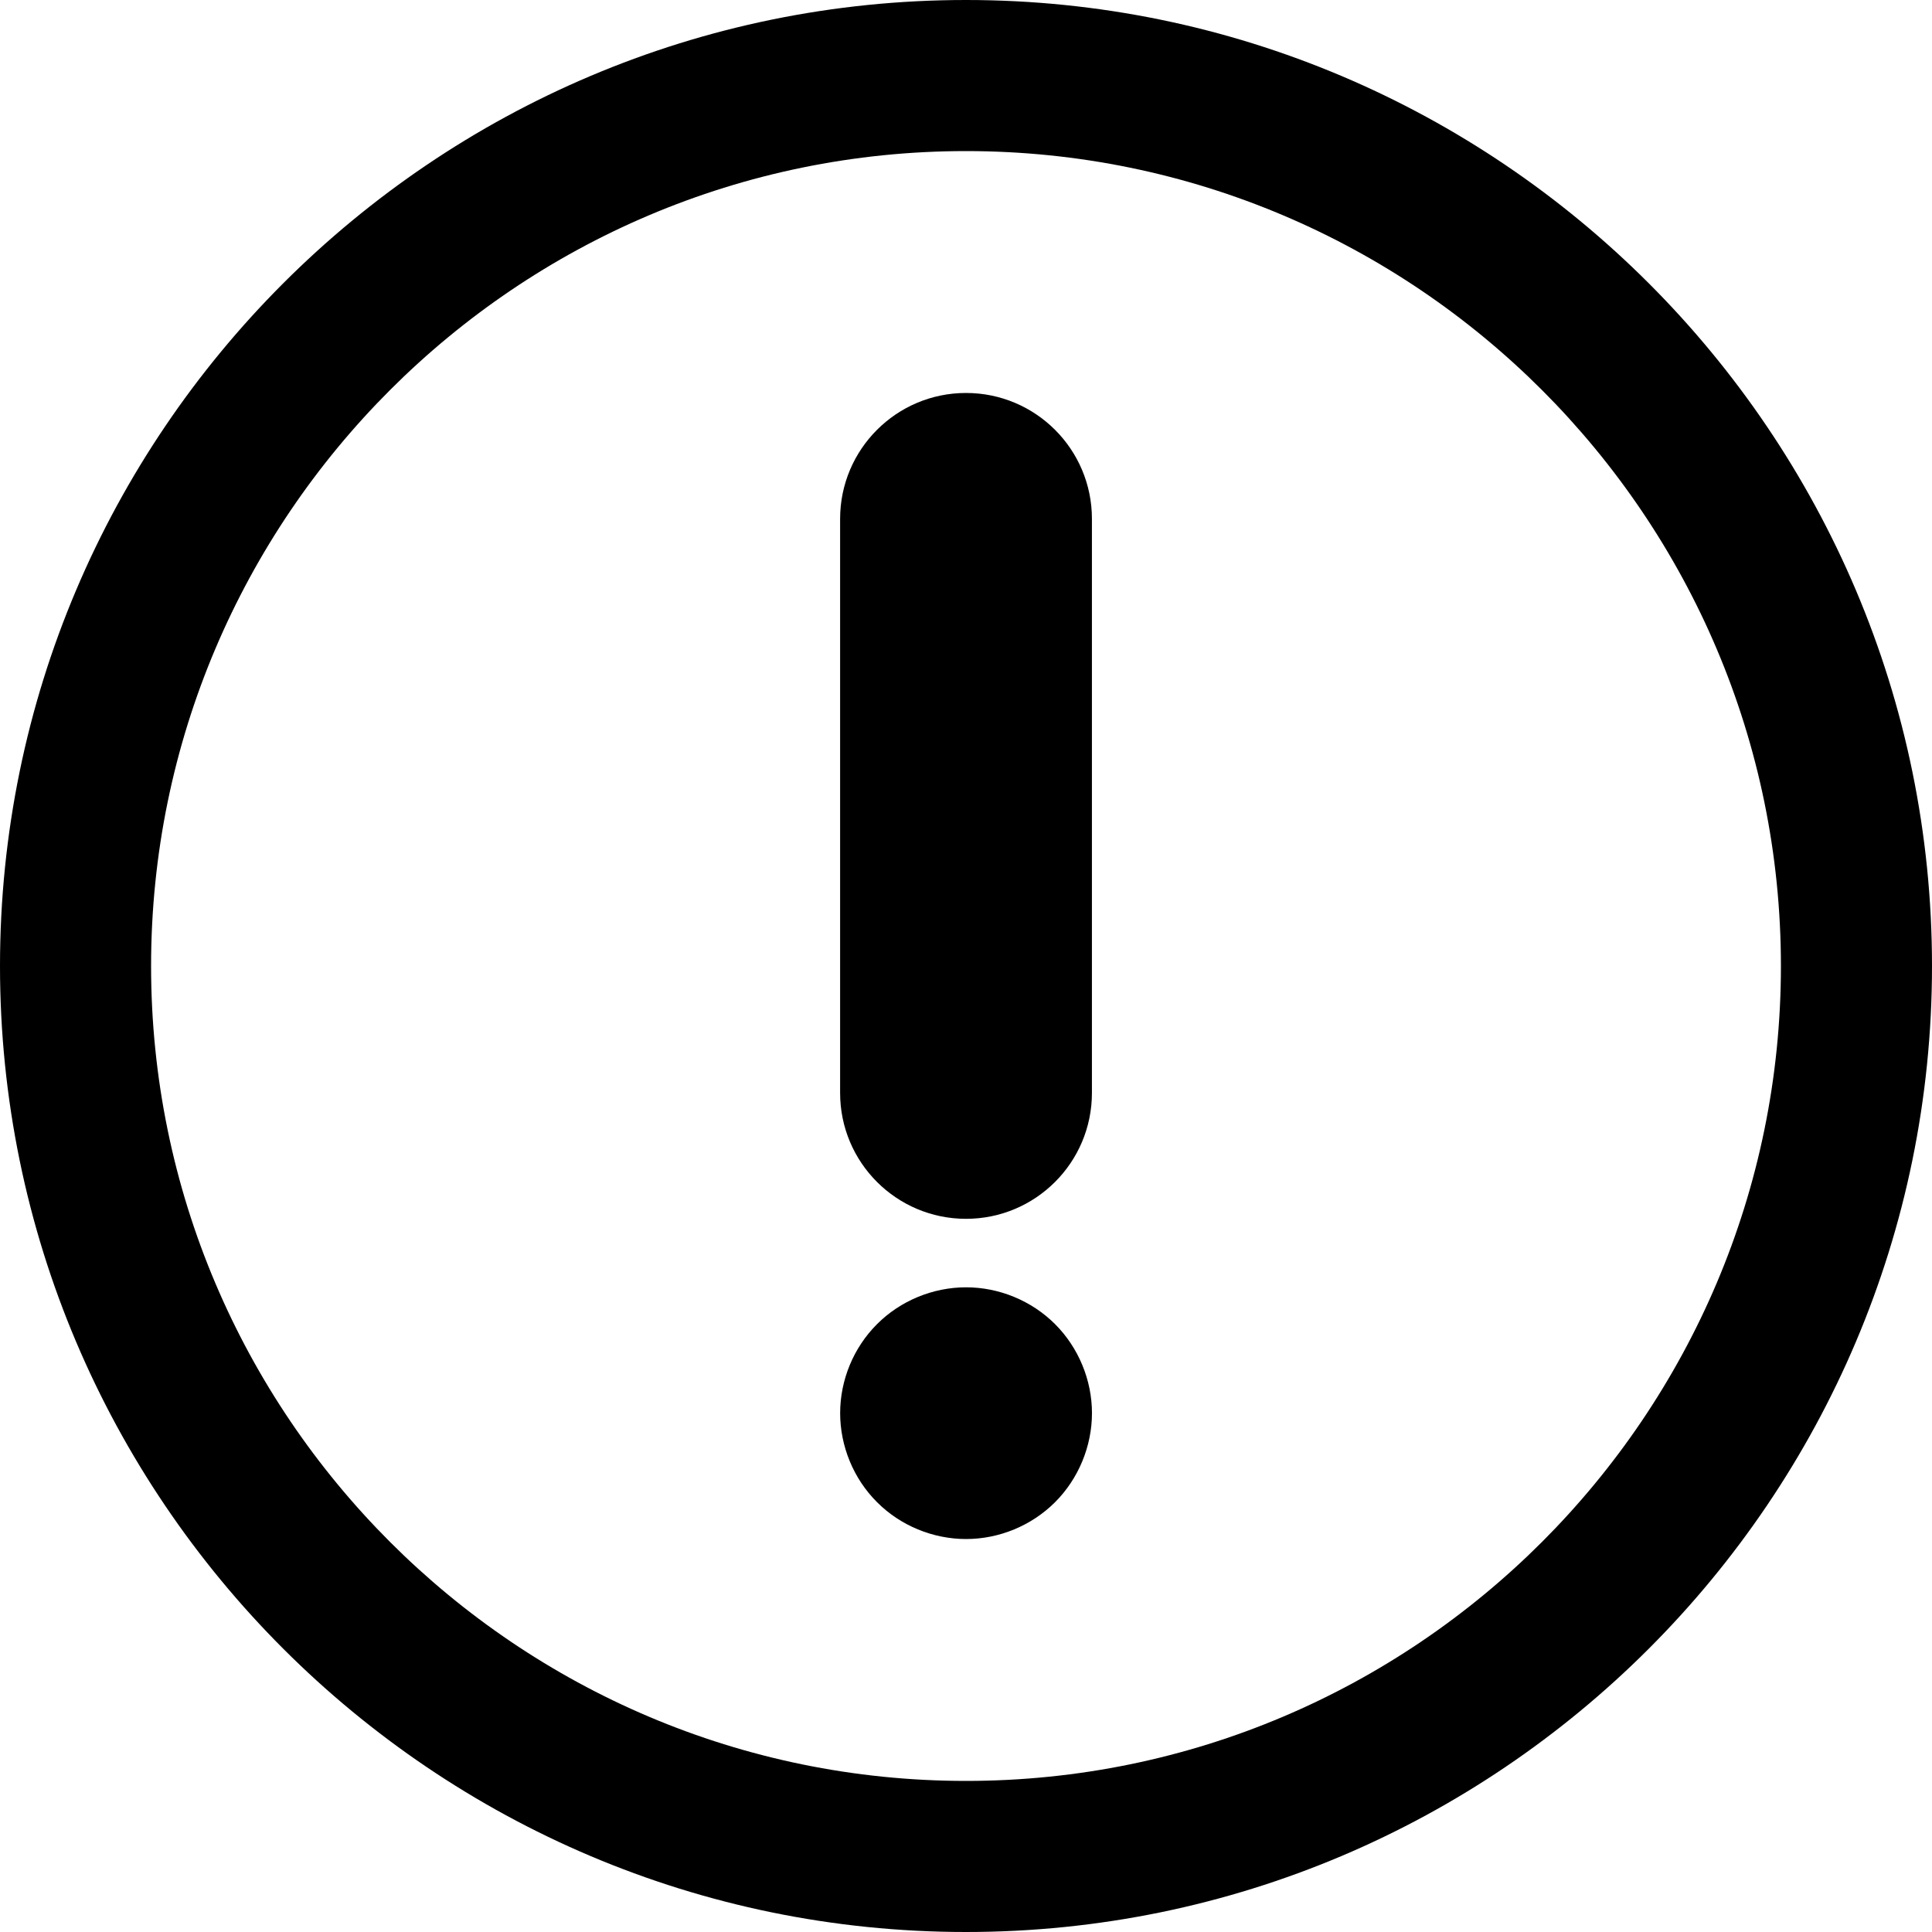 <svg width="100" height="100" viewBox="0 0 100 100" fill="none" xmlns="http://www.w3.org/2000/svg">
<path d="M50.001 63.086C53.6 63.086 56.518 60.168 56.518 56.569V26.857C56.518 23.257 53.6 20.34 50.001 20.34C46.402 20.34 43.484 23.257 43.484 26.857V56.57C43.484 60.169 46.402 63.086 50.001 63.086Z" fill="black"/>
<path d="M50.003 66.631C48.288 66.631 46.603 67.325 45.394 68.539C44.18 69.749 43.486 71.428 43.486 73.143C43.486 74.858 44.18 76.542 45.394 77.751C46.603 78.966 48.288 79.66 50.003 79.66C51.718 79.66 53.397 78.966 54.612 77.751C55.821 76.542 56.52 74.858 56.52 73.143C56.52 71.428 55.821 69.749 54.612 68.539C53.397 67.325 51.718 66.631 50.003 66.631Z" fill="black"/>
<path d="M50 0C22.43 0 0 22.43 0 50C0 77.57 22.43 100 50 100C77.571 100 100 77.57 100 50C100 22.43 77.571 0 50 0ZM50 92.18C26.742 92.18 7.82 73.258 7.82 50C7.82 26.742 26.742 7.82 50 7.82C73.258 7.82 92.18 26.742 92.18 50C92.18 73.258 73.259 92.18 50 92.18Z" fill="black"/>
</svg>

